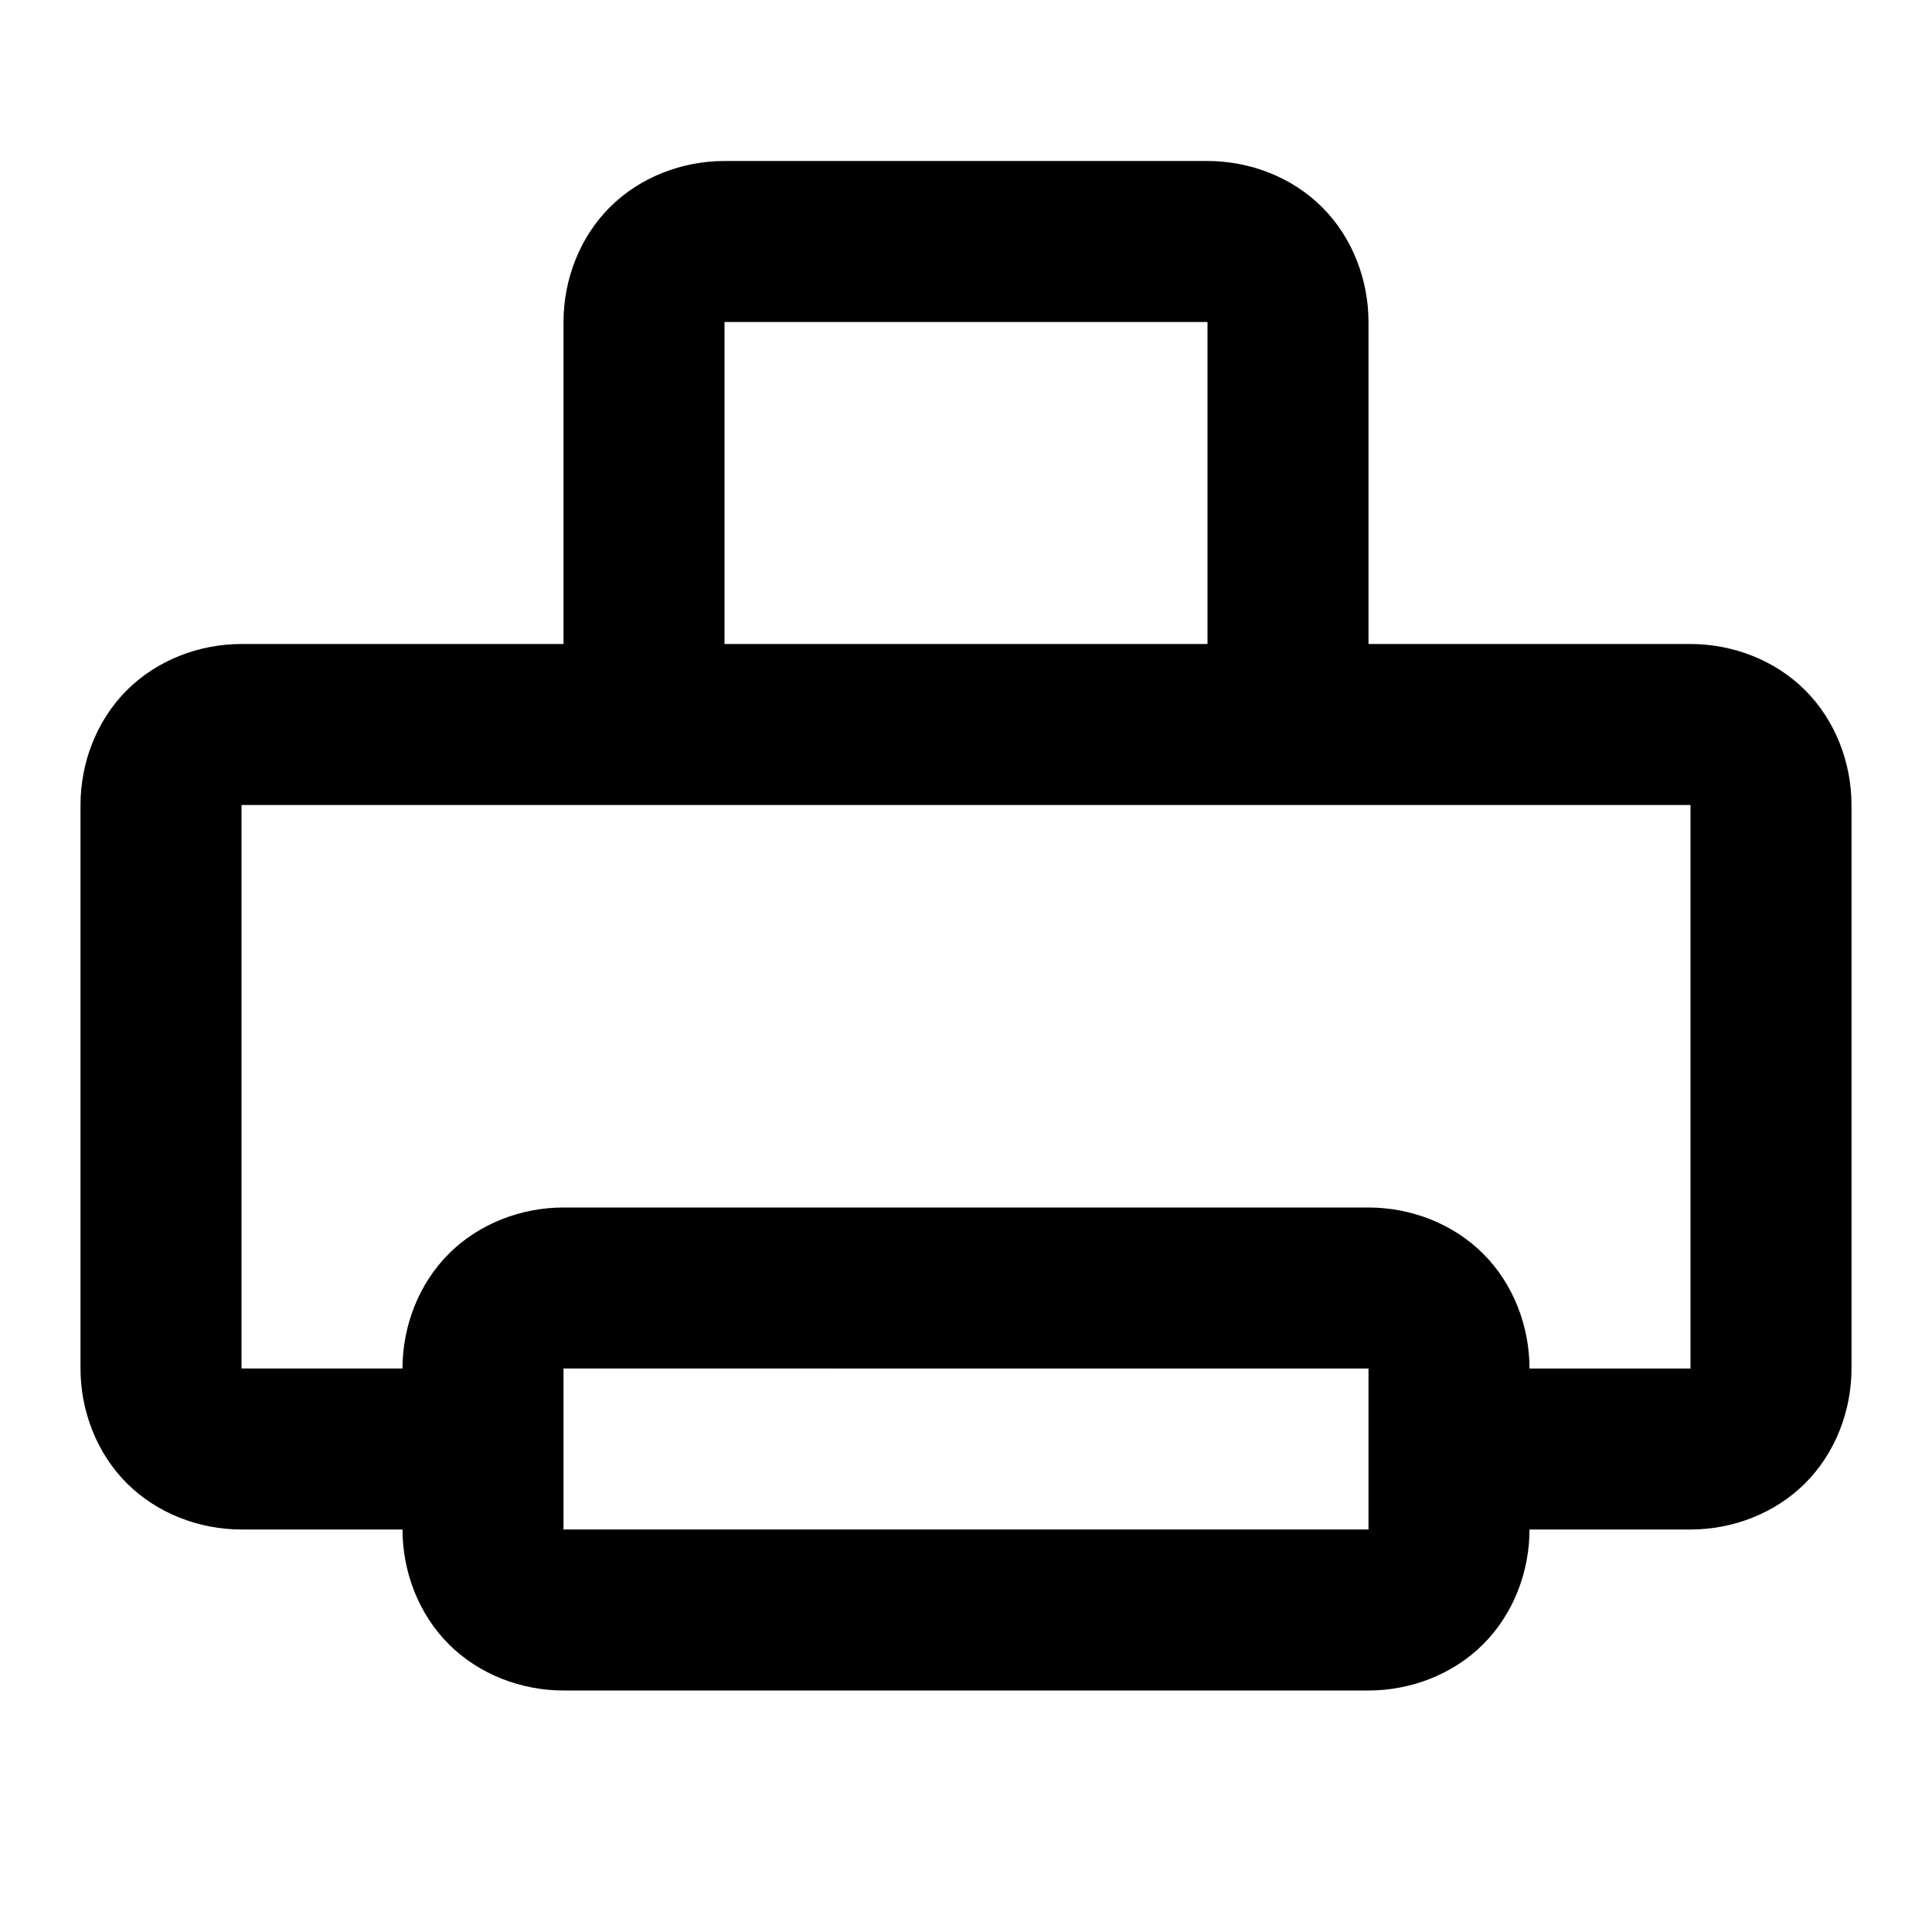 <svg xmlns="http://www.w3.org/2000/svg" width="96" height="96"><path d="M76 76h8c2.1 0 4.2-.8 5.7-2.3 1.5-1.5 2.3-3.6 2.3-5.7V40c0-2.1-.8-4.2-2.3-5.7-1.5-1.5-3.6-2.3-5.7-2.3H68V16c0-2.1-.8-4.2-2.3-5.7C64.2 8.8 62.1 8 60 8H36c-2.1 0-4.2.8-5.7 2.3-1.5 1.5-2.3 3.6-2.3 5.7v16H12c-2.1 0-4.2.8-5.7 2.3C4.8 35.8 4 37.9 4 40v28c0 2.1.8 4.2 2.3 5.7C7.8 75.2 9.9 76 12 76h8c0 2.1.8 4.2 2.3 5.7 1.5 1.5 3.6 2.3 5.7 2.3h40c2.1 0 4.2-.8 5.7-2.3 1.5-1.5 2.3-3.6 2.3-5.7zm-8-8H28v8h40v-8zm-8-36V16H36v16h24zm16 36c0-2.1-.8-4.2-2.3-5.7-1.5-1.5-3.6-2.3-5.7-2.3H28c-2.1 0-4.2.8-5.7 2.3-1.5 1.5-2.3 3.6-2.3 5.7h-8V40h72v28h-8z" fill-rule="evenodd"/></svg>